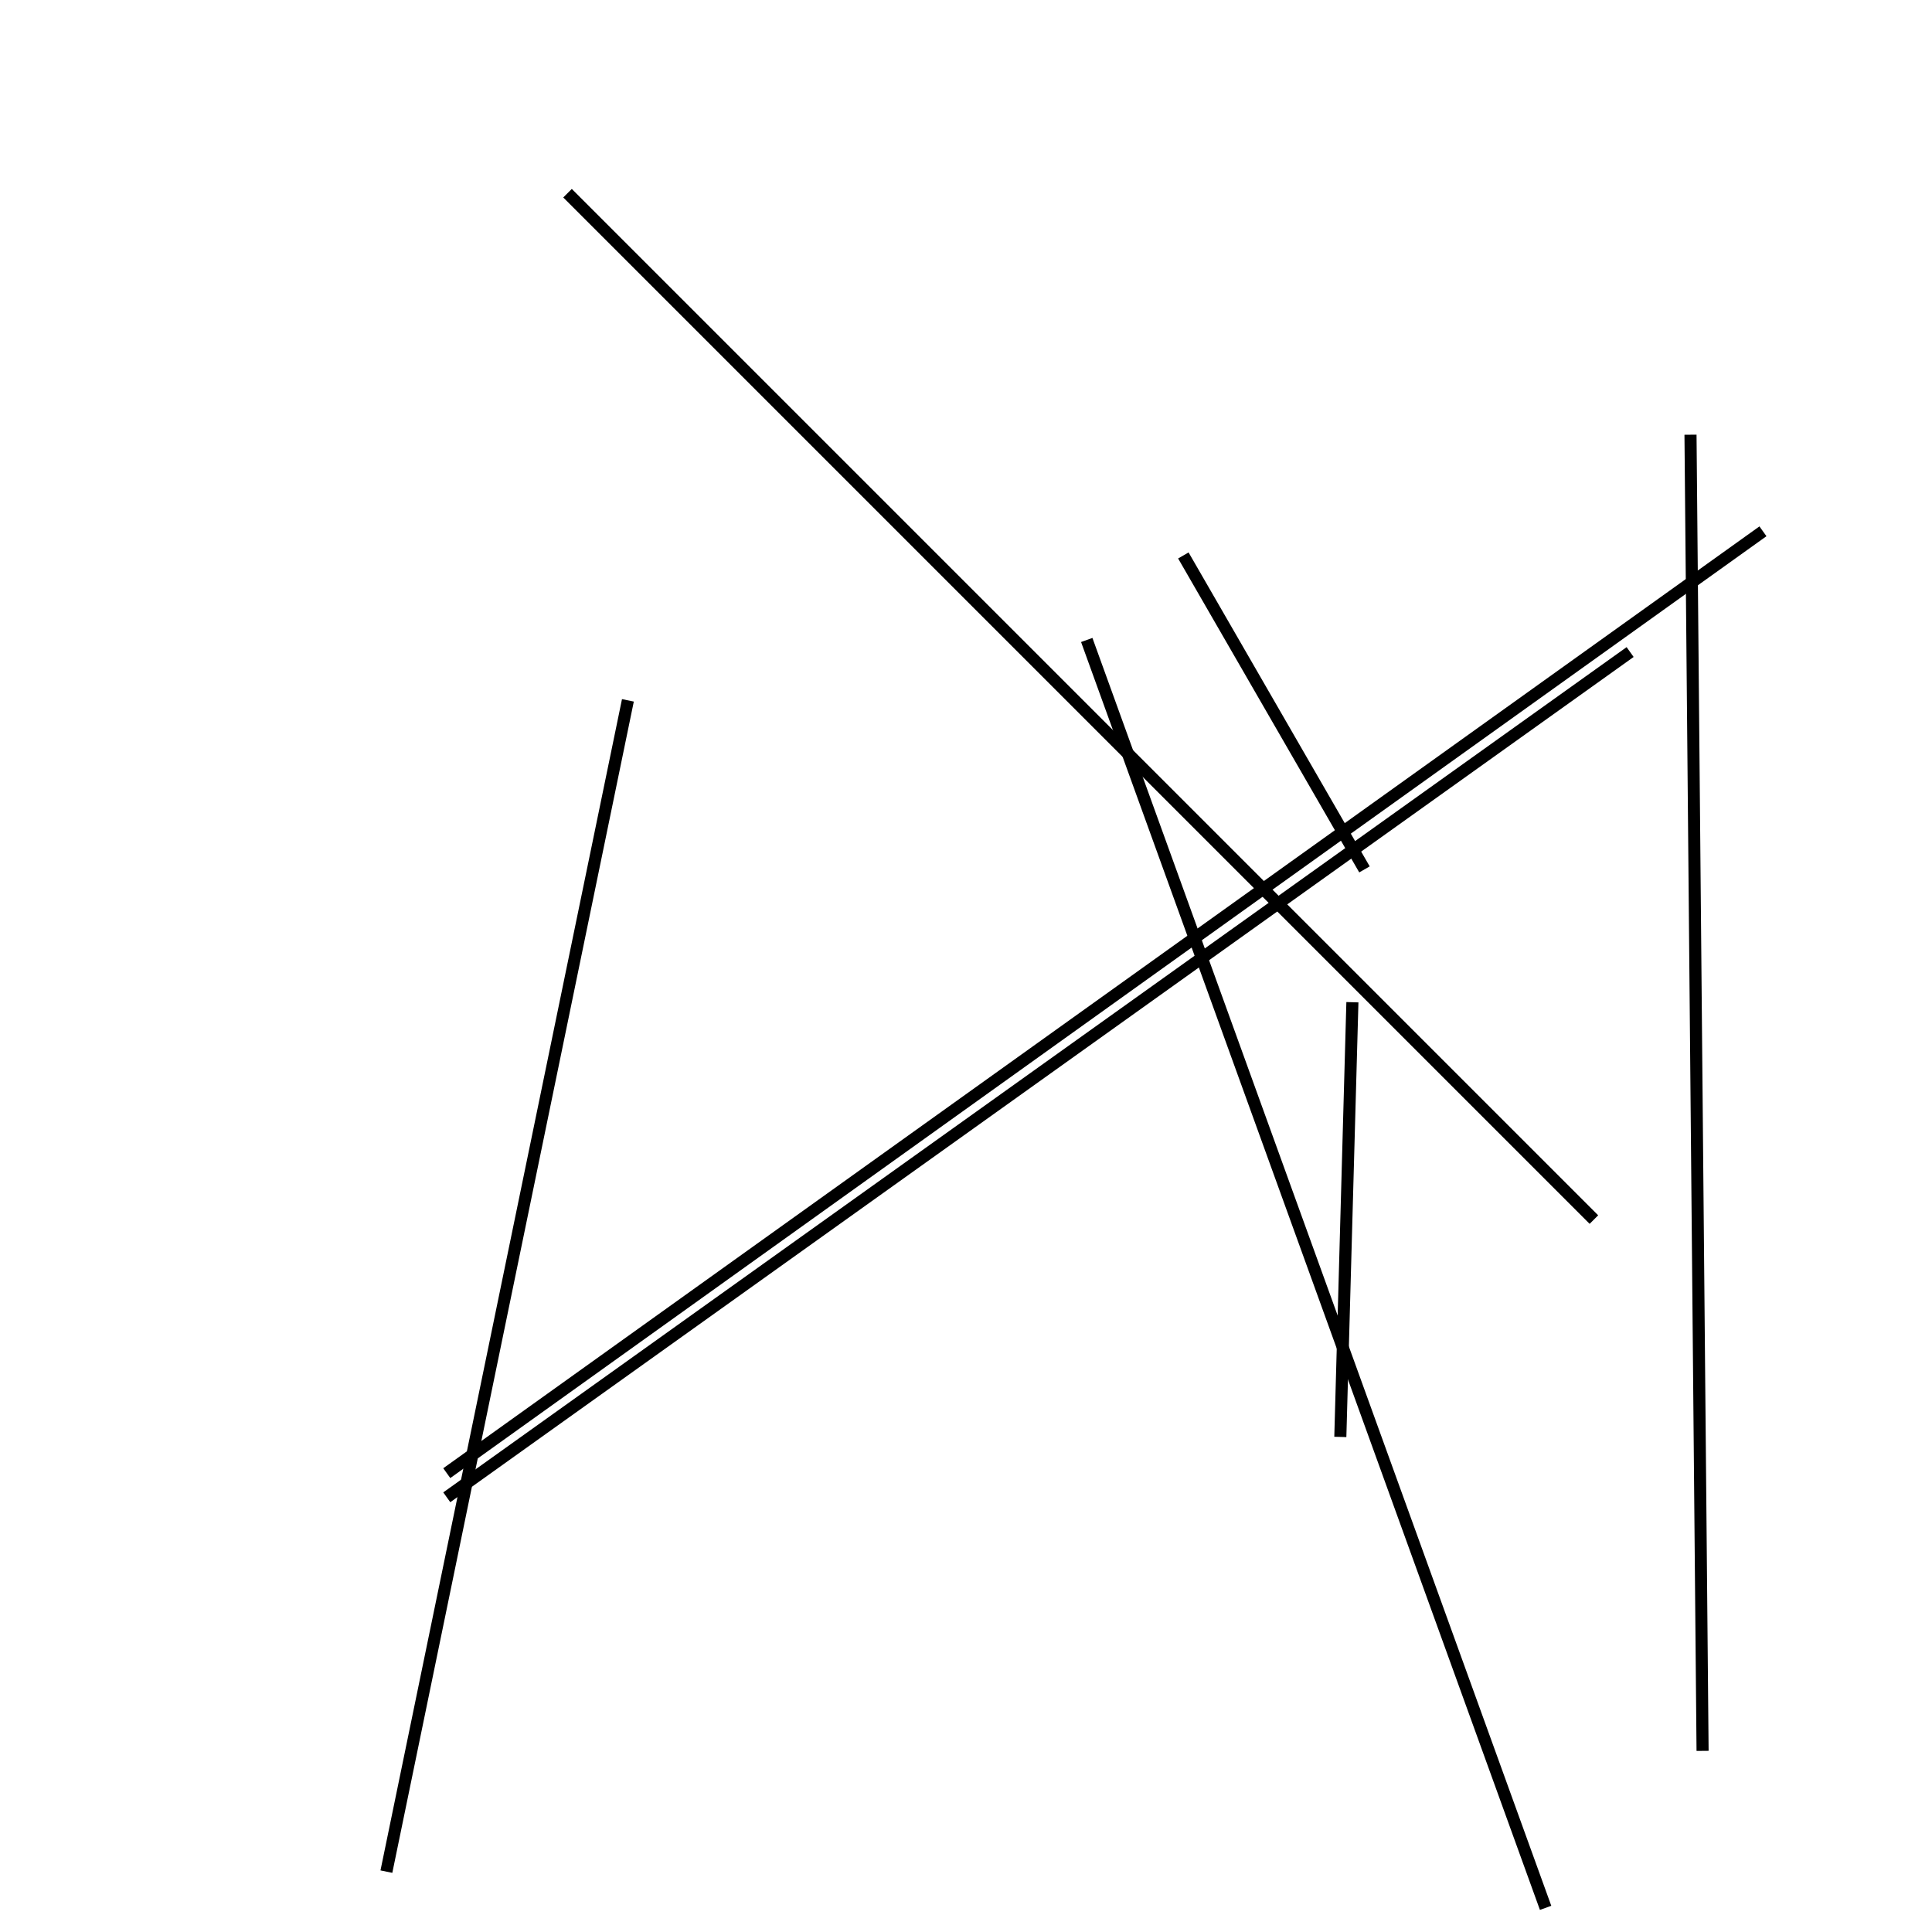 <?xml version="1.0" encoding="utf-8" ?>
<svg baseProfile="full" height="160" version="1.1" width="160" xmlns="http://www.w3.org/2000/svg" xmlns:ev="http://www.w3.org/2001/xml-events" xmlns:xlink="http://www.w3.org/1999/xlink"><defs /><line stroke="black" stroke-width="1" x1="146" x2="37" y1="44" y2="122" /><line stroke="black" stroke-width="1" x1="135" x2="37" y1="54" y2="124" /><line stroke="black" stroke-width="1" x1="52" x2="32" y1="58" y2="155" /><line stroke="black" stroke-width="1" x1="140" x2="141" y1="36" y2="145" /><line stroke="black" stroke-width="1" x1="98" x2="113" y1="46" y2="72" /><line stroke="black" stroke-width="1" x1="132" x2="47" y1="101" y2="16" /><line stroke="black" stroke-width="1" x1="90" x2="128" y1="53" y2="158" /><line stroke="black" stroke-width="1" x1="111" x2="112" y1="119" y2="83" /></svg>
